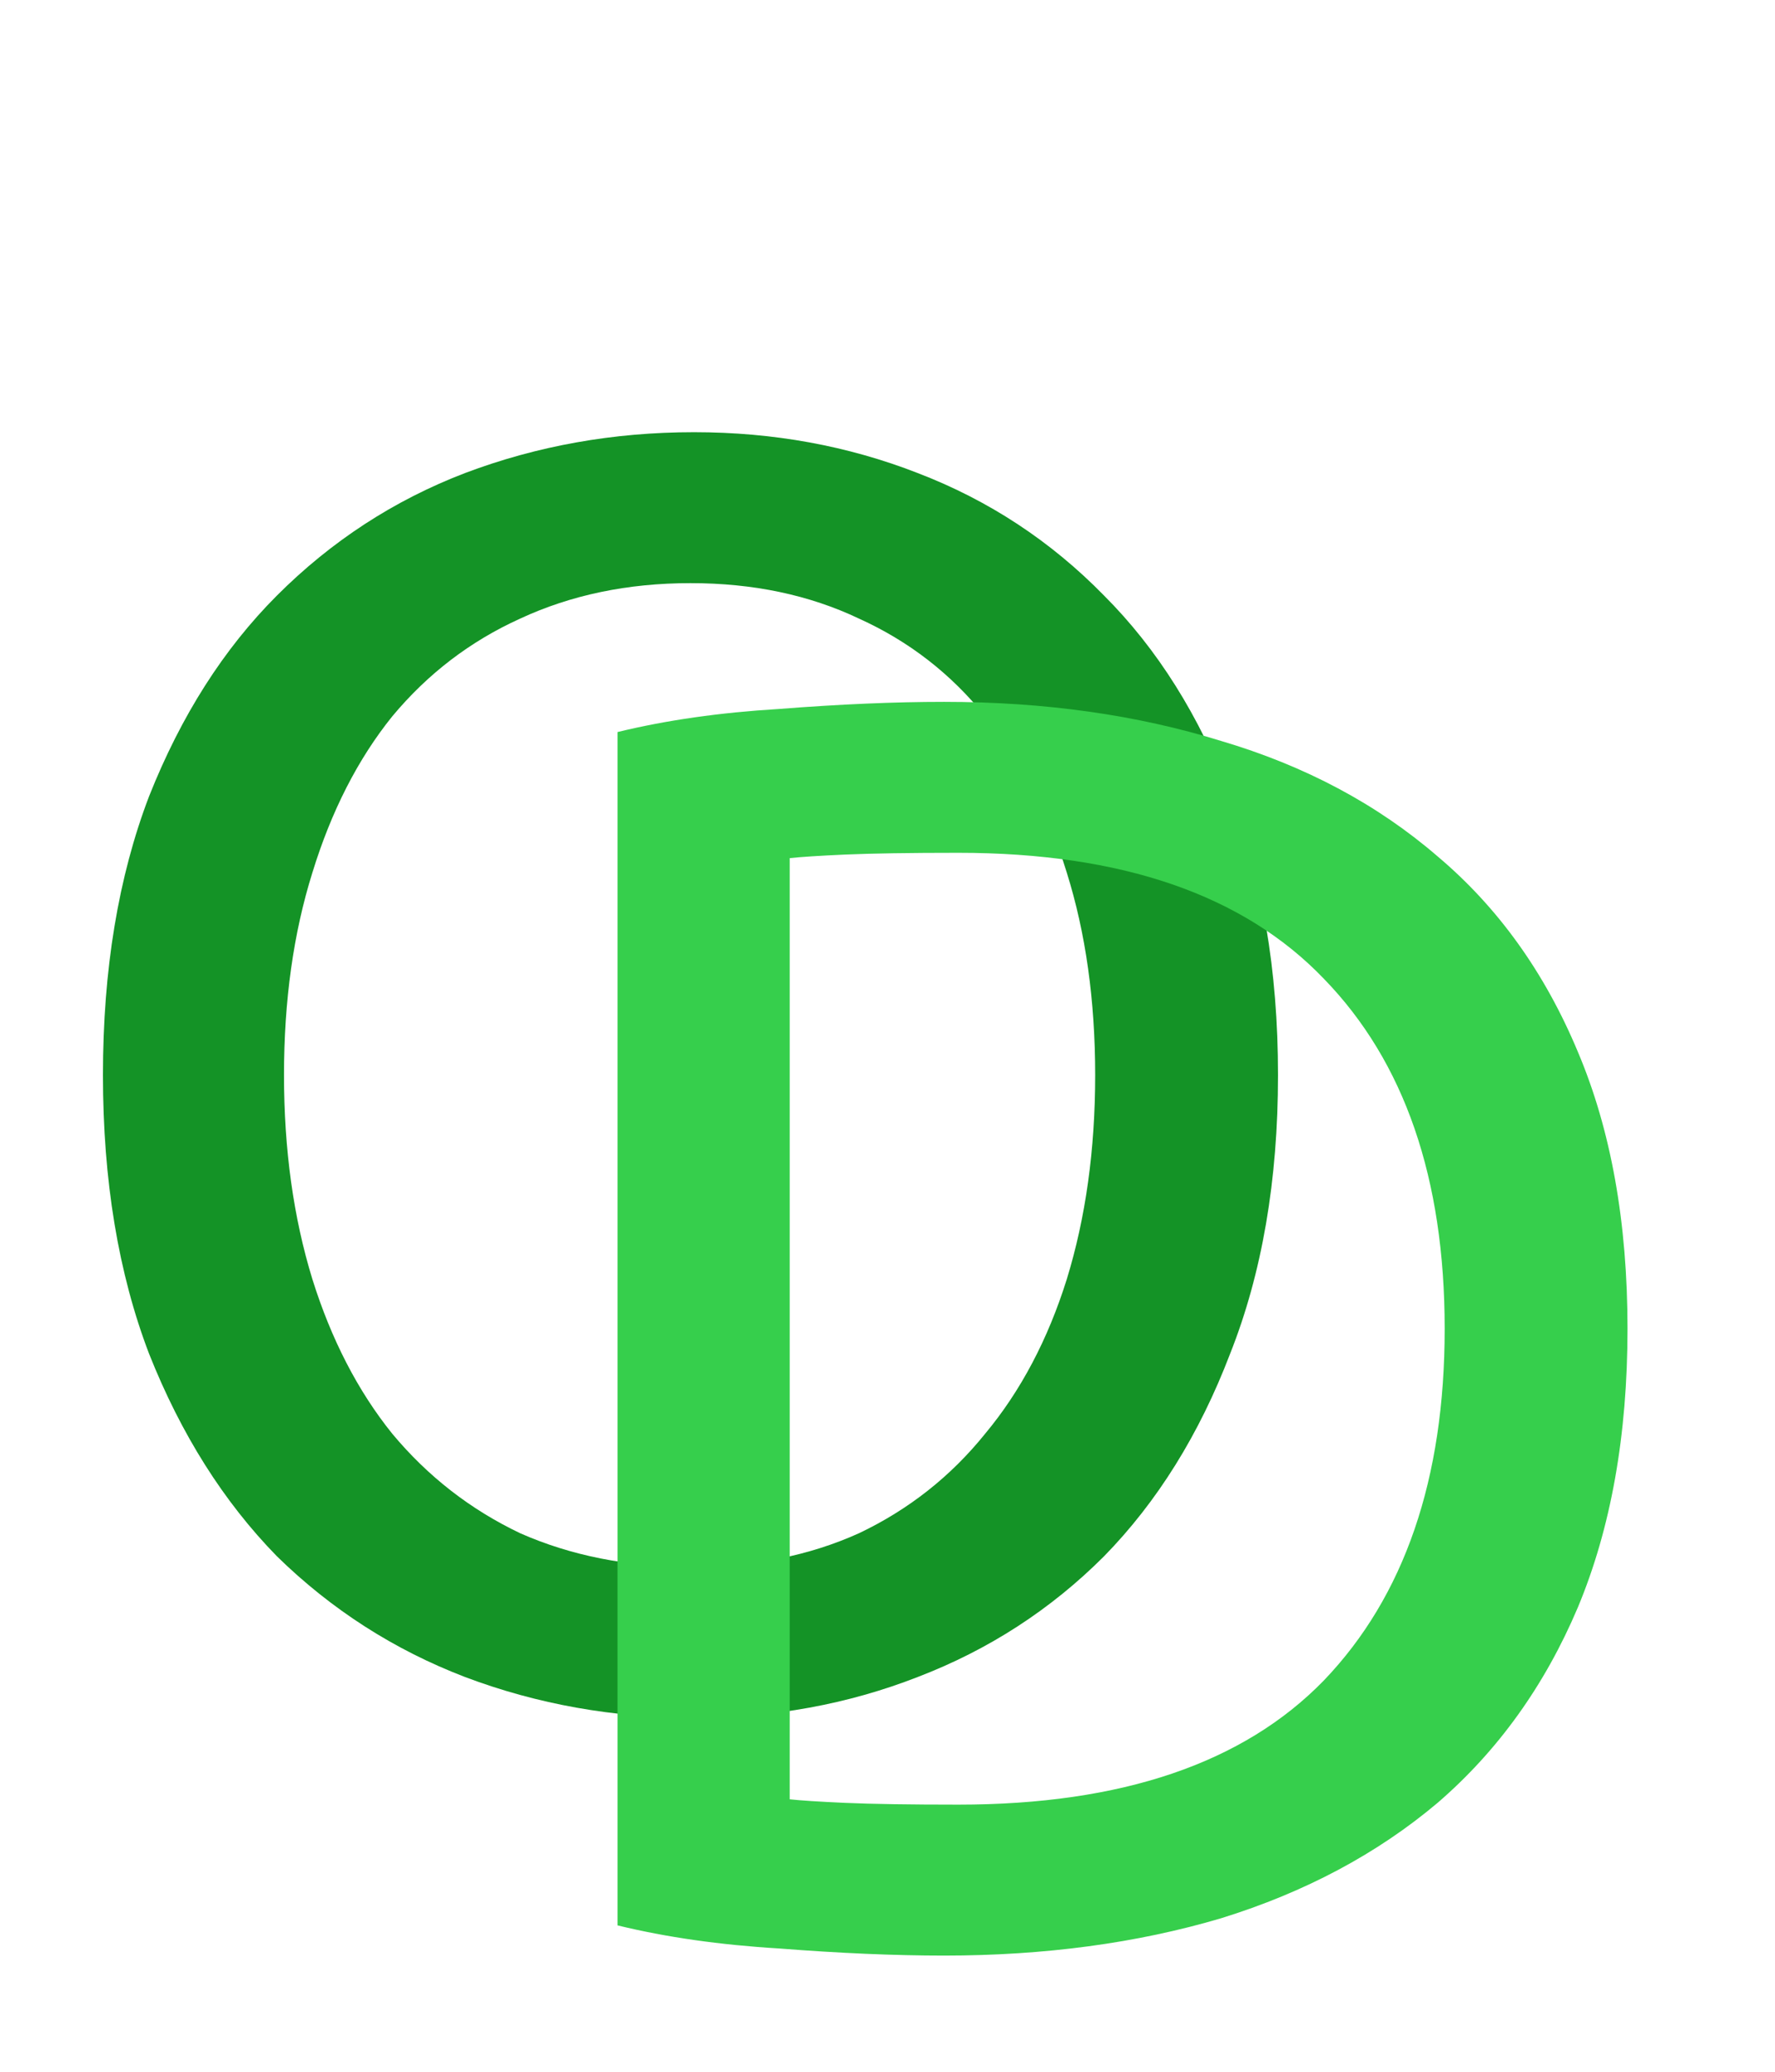 <svg width="42" height="49" viewBox="0 0 42 49" fill="none" xmlns="http://www.w3.org/2000/svg">
<path d="M2.436 25.426C2.436 22.934 2.8 20.736 3.528 18.832C4.284 16.928 5.292 15.346 6.552 14.086C7.84 12.798 9.324 11.832 11.004 11.188C12.712 10.544 14.518 10.222 16.422 10.222C18.298 10.222 20.062 10.544 21.714 11.188C23.394 11.832 24.864 12.798 26.124 14.086C27.384 15.346 28.378 16.928 29.106 18.832C29.862 20.736 30.24 22.934 30.24 25.426C30.24 27.918 29.862 30.116 29.106 32.02C28.378 33.924 27.384 35.52 26.124 36.808C24.864 38.068 23.394 39.02 21.714 39.664C20.062 40.308 18.298 40.63 16.422 40.63C14.518 40.63 12.712 40.308 11.004 39.664C9.324 39.02 7.84 38.068 6.552 36.808C5.292 35.52 4.284 33.924 3.528 32.02C2.8 30.116 2.436 27.918 2.436 25.426ZM6.72 25.426C6.72 27.19 6.944 28.8 7.392 30.256C7.84 31.684 8.47 32.902 9.282 33.91C10.122 34.918 11.13 35.702 12.306 36.262C13.51 36.794 14.854 37.06 16.338 37.06C17.822 37.06 19.152 36.794 20.328 36.262C21.504 35.702 22.498 34.918 23.31 33.91C24.15 32.902 24.794 31.684 25.242 30.256C25.69 28.8 25.914 27.19 25.914 25.426C25.914 23.662 25.69 22.066 25.242 20.638C24.794 19.182 24.15 17.95 23.31 16.942C22.498 15.934 21.504 15.164 20.328 14.632C19.152 14.072 17.822 13.792 16.338 13.792C14.854 13.792 13.51 14.072 12.306 14.632C11.13 15.164 10.122 15.934 9.282 16.942C8.47 17.95 7.84 19.182 7.392 20.638C6.944 22.066 6.72 23.662 6.72 25.426Z" fill="#149326"/>
<path d="M38.51 31.426C38.51 33.946 38.118 36.144 37.334 38.02C36.55 39.868 35.444 41.408 34.016 42.64C32.588 43.844 30.88 44.754 28.892 45.37C26.904 45.958 24.72 46.252 22.34 46.252C21.164 46.252 19.862 46.196 18.434 46.084C17.034 46 15.76 45.818 14.612 45.538V17.314C15.76 17.034 17.034 16.852 18.434 16.768C19.862 16.656 21.164 16.6 22.34 16.6C24.72 16.6 26.904 16.908 28.892 17.524C30.88 18.112 32.588 19.022 34.016 20.254C35.444 21.458 36.55 22.998 37.334 24.874C38.118 26.722 38.51 28.906 38.51 31.426ZM22.676 42.682C26.54 42.682 29.424 41.702 31.328 39.742C33.232 37.754 34.184 34.982 34.184 31.426C34.184 27.87 33.232 25.112 31.328 23.152C29.424 21.164 26.54 20.17 22.676 20.17C21.528 20.17 20.632 20.184 19.988 20.212C19.372 20.24 18.938 20.268 18.686 20.296V42.556C18.938 42.584 19.372 42.612 19.988 42.64C20.632 42.668 21.528 42.682 22.676 42.682Z" fill="#36CF4C"/>
</svg>
